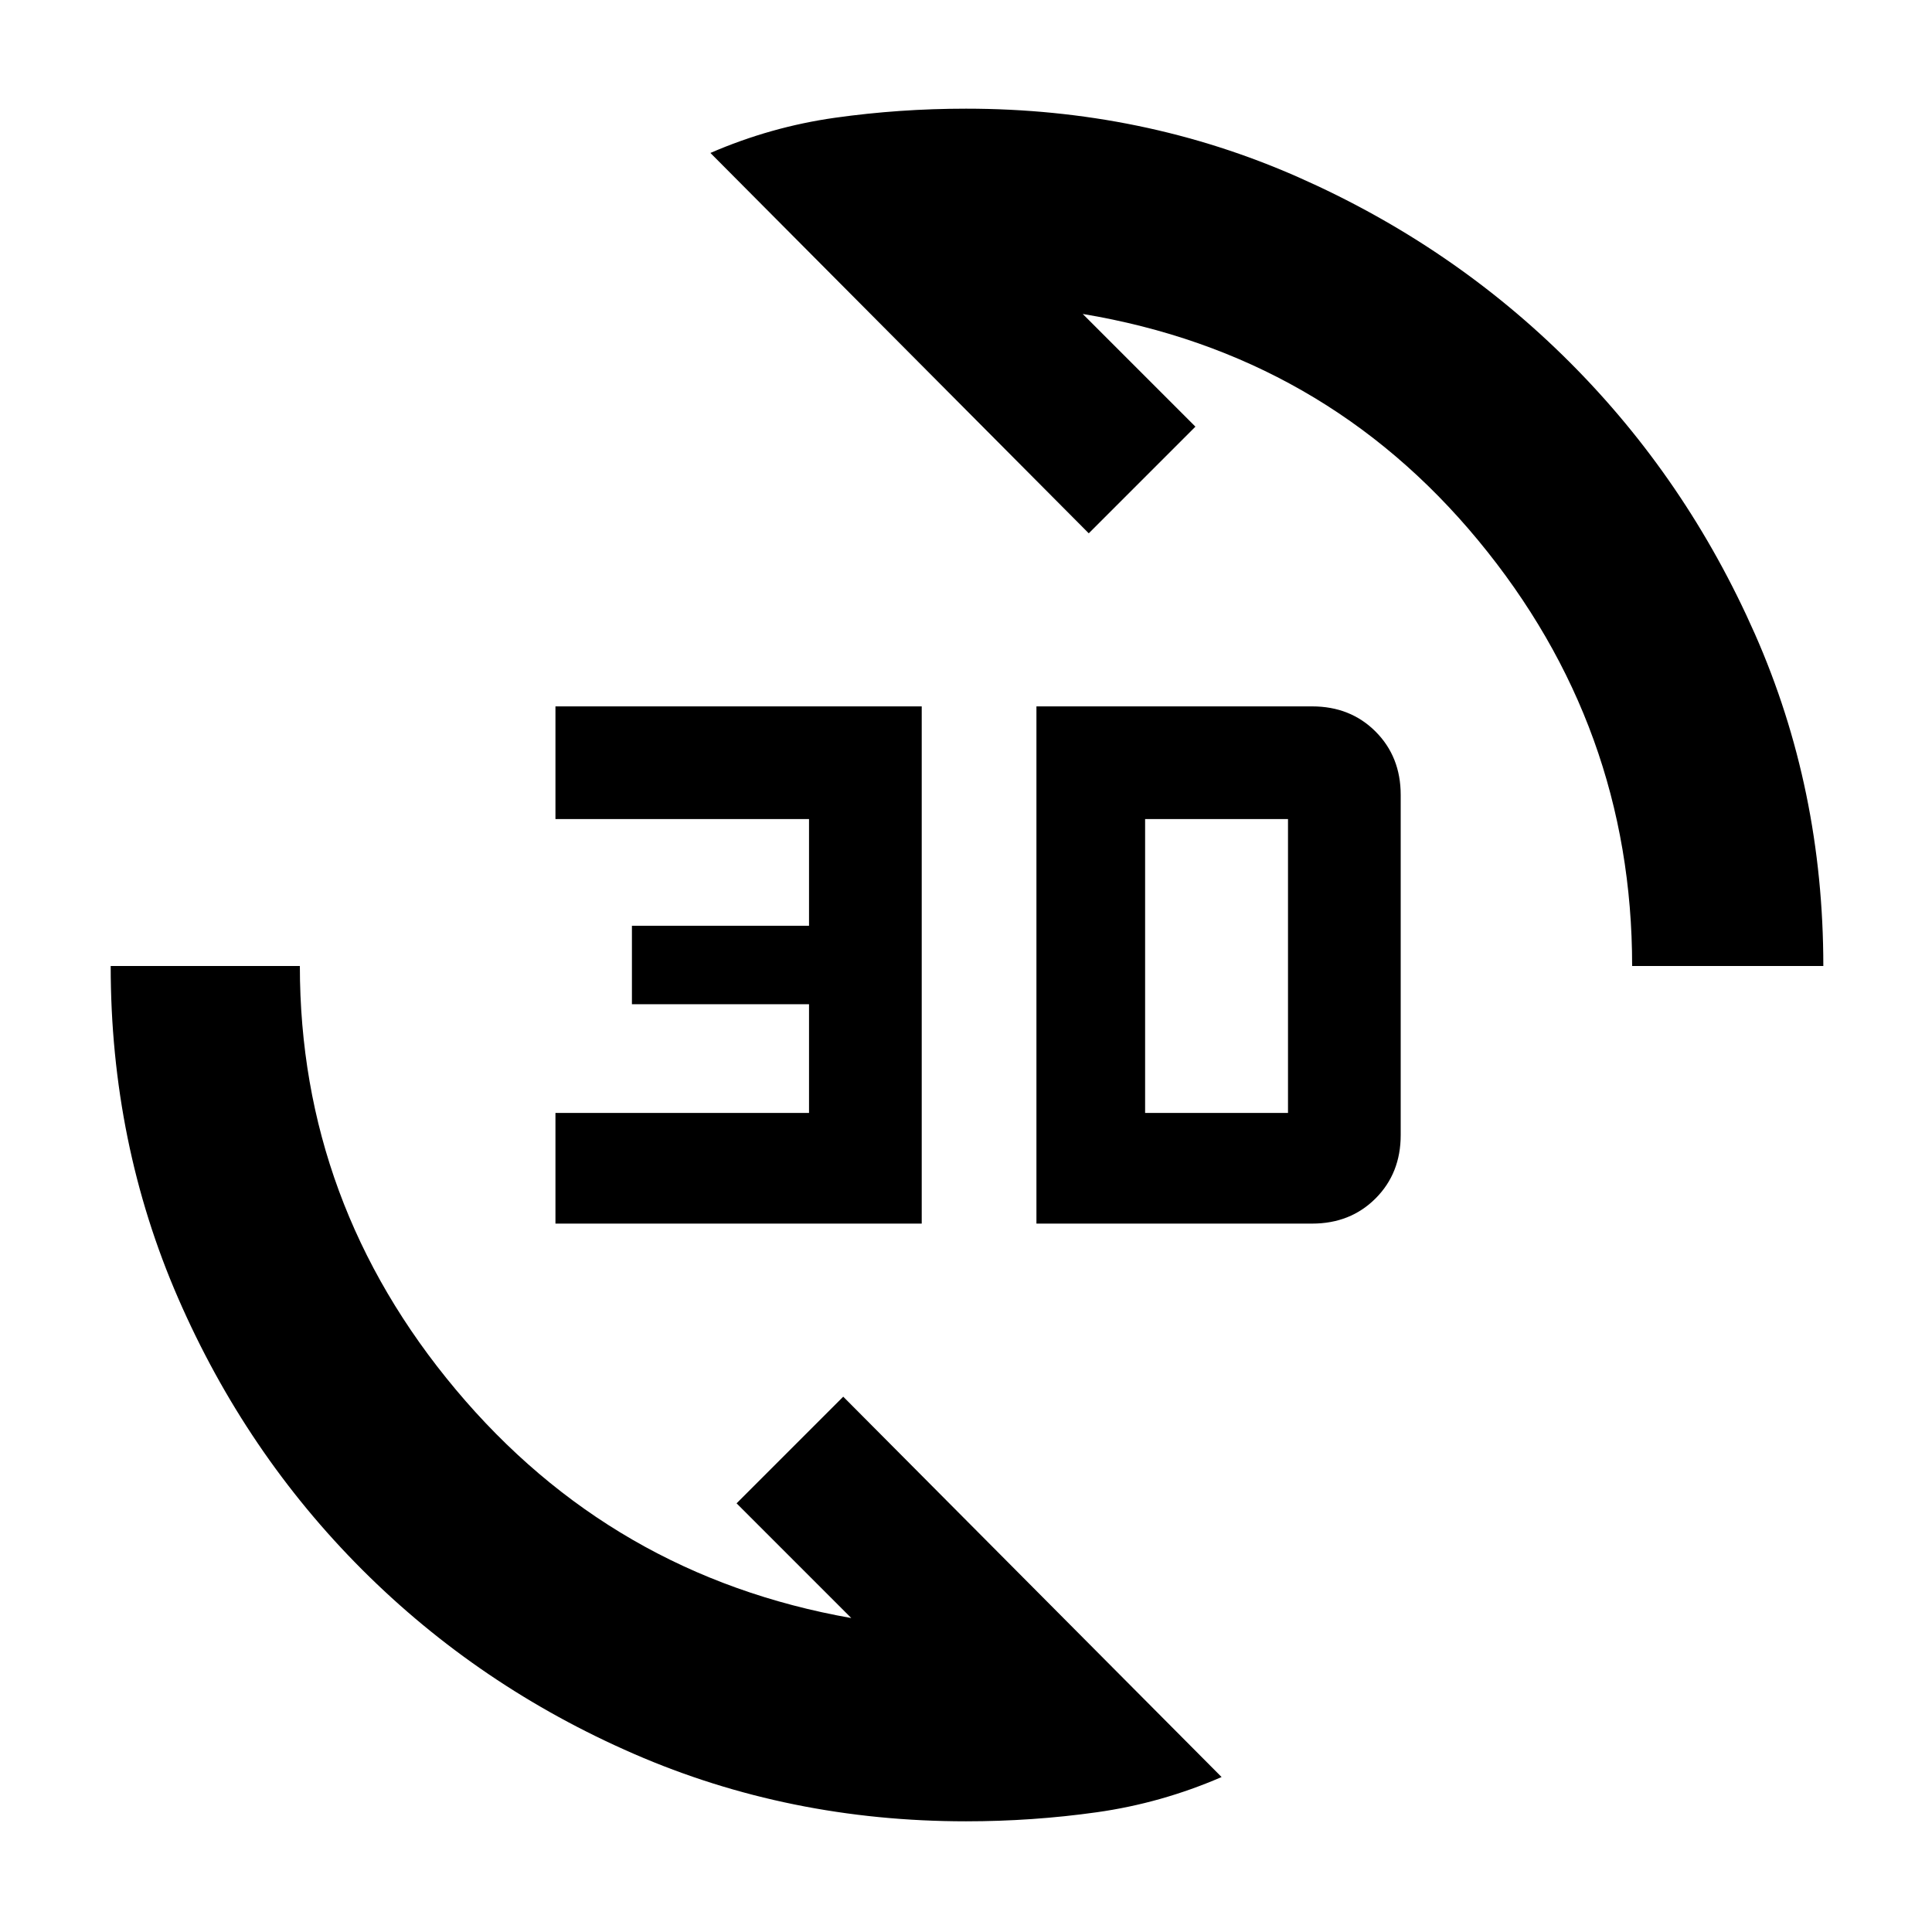 <svg xmlns="http://www.w3.org/2000/svg" height="48" width="48"><path d="M17.65 3.8Q19.15 3.15 20.75 2.925Q22.35 2.7 24 2.7Q28.4 2.7 32.25 4.4Q36.1 6.1 39 9Q41.9 11.9 43.6 15.75Q45.3 19.6 45.3 24H40.55Q40.55 18.05 36.725 13.425Q32.9 8.8 26.9 7.8L29.7 10.6L27.05 13.25ZM30.35 44.15Q28.85 44.8 27.25 45.025Q25.65 45.25 24 45.25Q19.6 45.25 15.75 43.575Q11.9 41.9 9 39Q6.1 36.1 4.425 32.25Q2.75 28.4 2.75 24H7.45Q7.45 29.9 11.325 34.525Q15.2 39.15 21.15 40.2L18.3 37.35L20.95 34.7ZM25.75 30.4V17.55H32.6Q33.55 17.55 34.175 18.175Q34.8 18.8 34.8 19.75V28.2Q34.8 29.15 34.175 29.775Q33.55 30.4 32.6 30.4ZM28.45 27.65H32Q32 27.65 32 27.65Q32 27.65 32 27.65V20.35Q32 20.35 32 20.35Q32 20.35 32 20.35H28.45ZM13.8 30.4V27.65H20.1V24.95H15.7V23H20.1V20.35H13.8V17.55H22.9V30.4Z"/></svg>